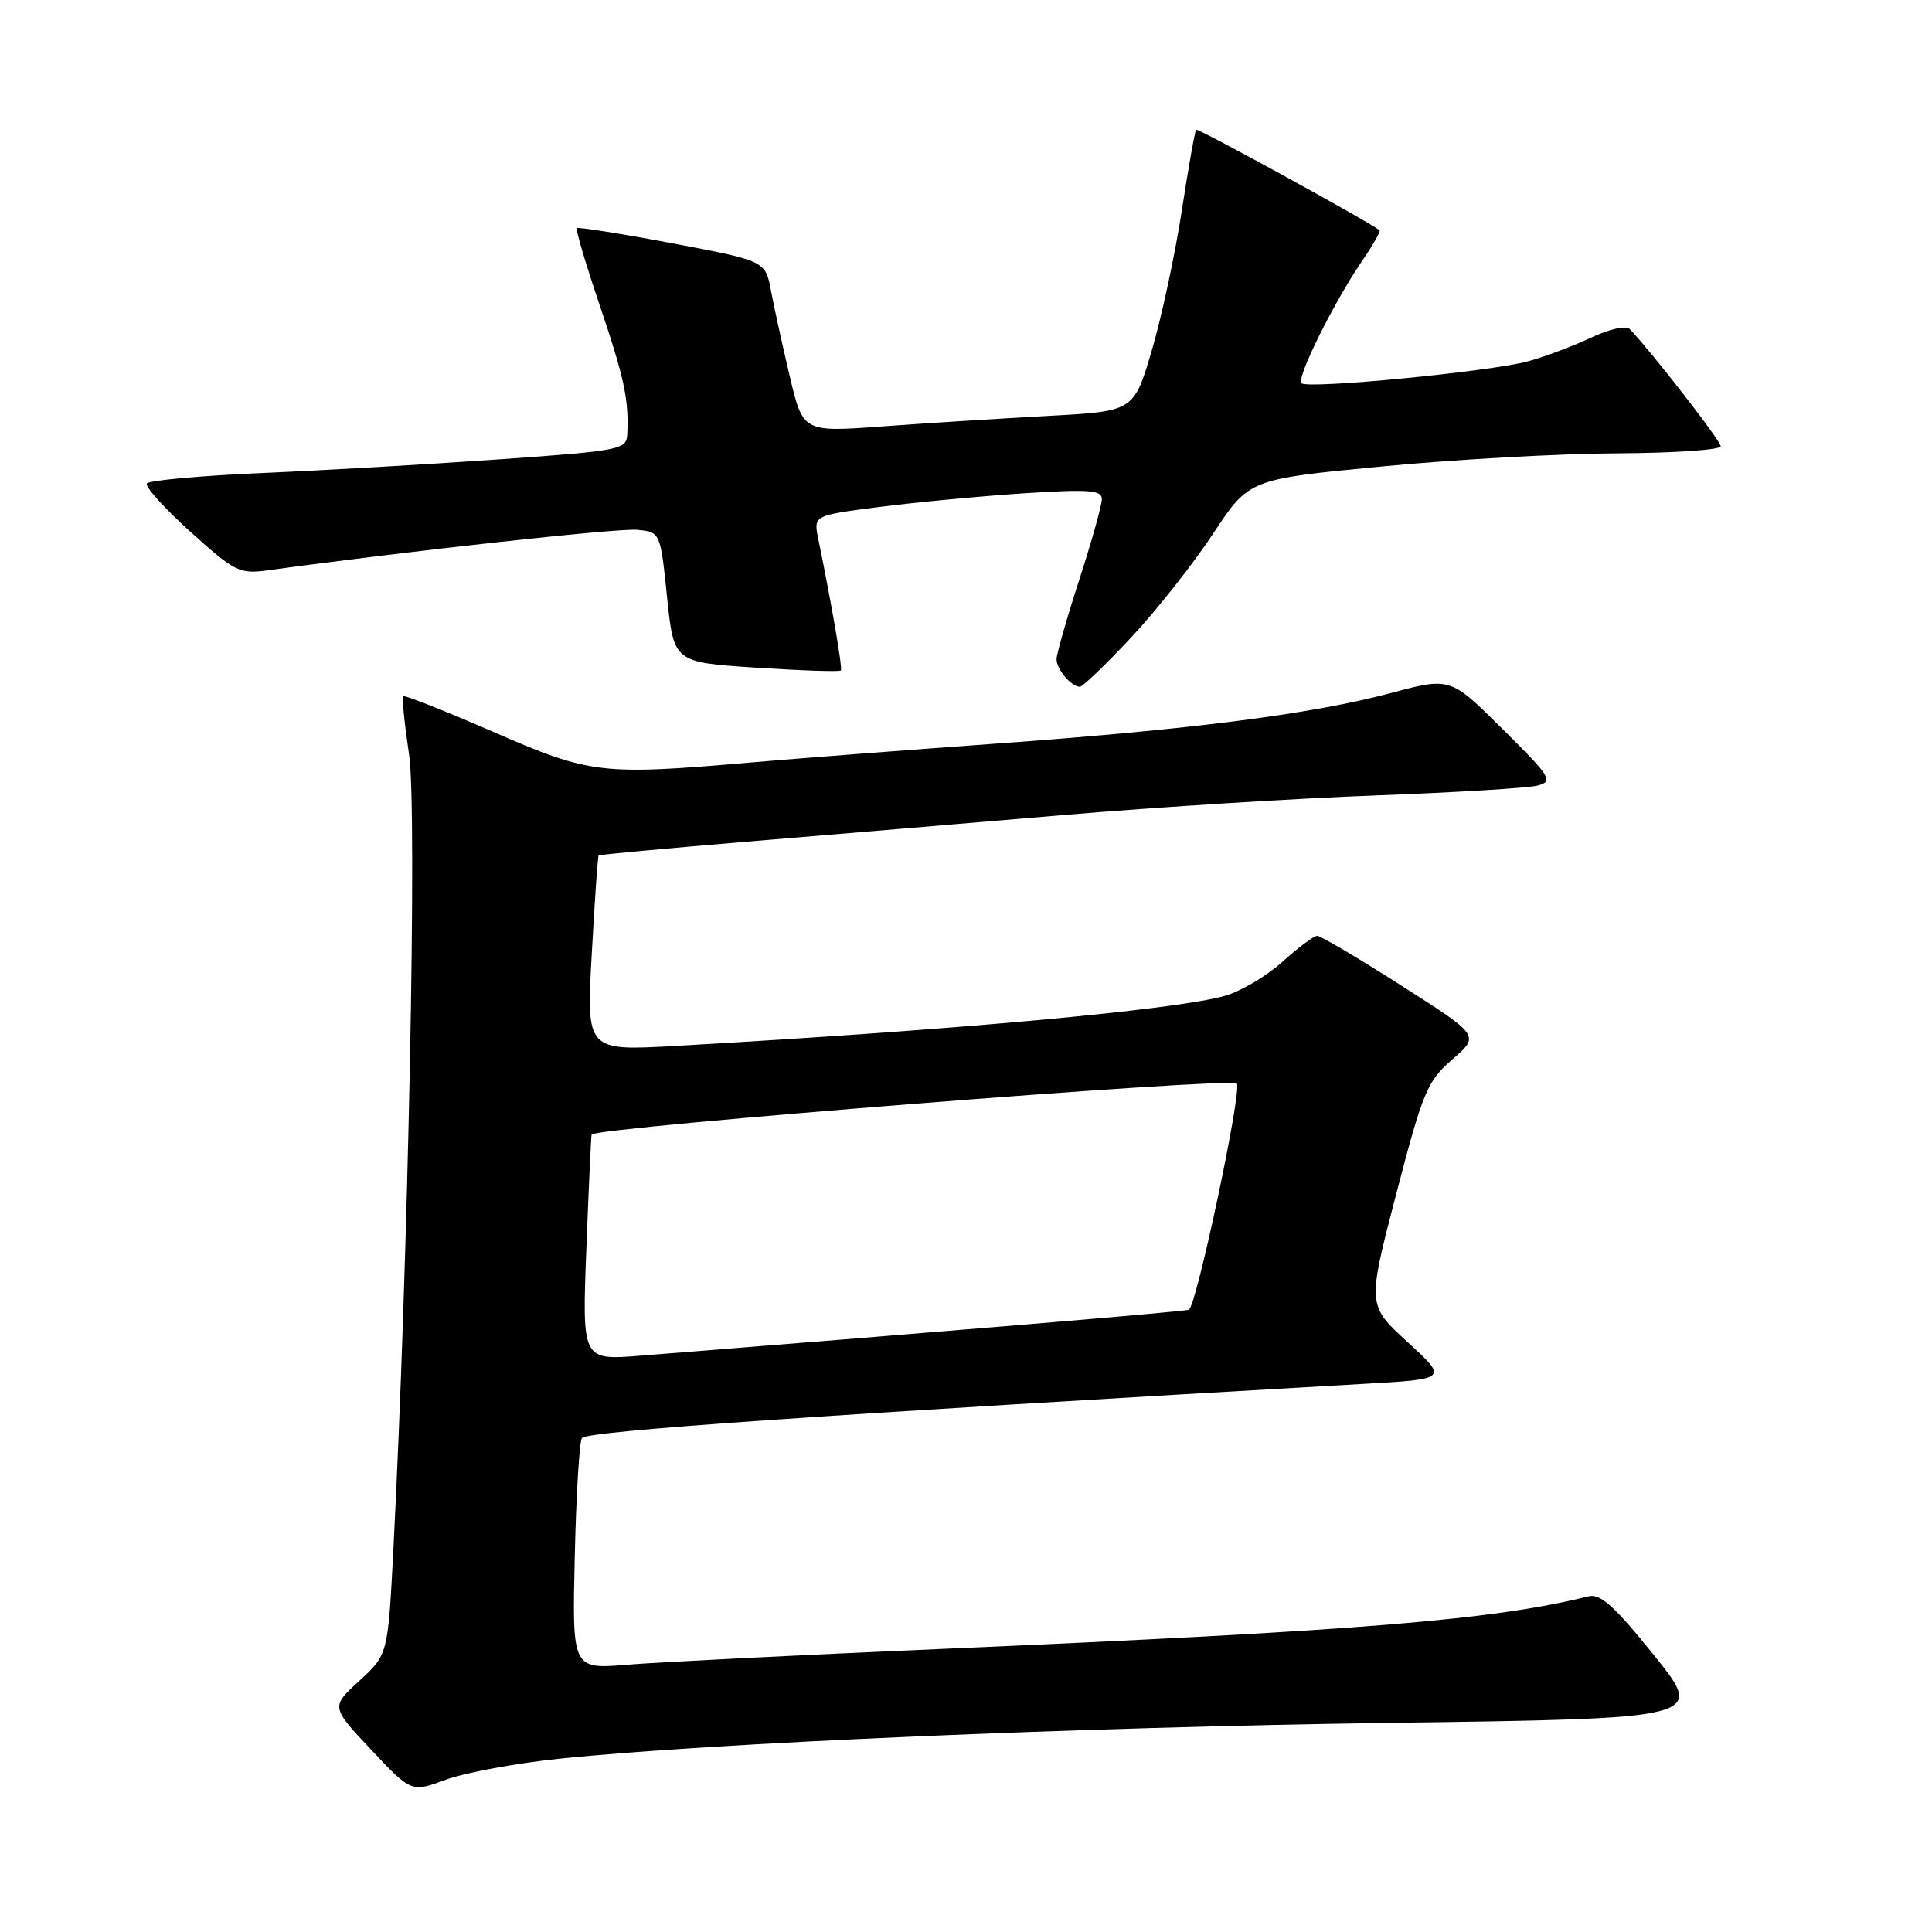 <?xml version="1.0" encoding="UTF-8" standalone="no"?>
<!DOCTYPE svg PUBLIC "-//W3C//DTD SVG 1.1//EN" "http://www.w3.org/Graphics/SVG/1.1/DTD/svg11.dtd" >
<svg xmlns="http://www.w3.org/2000/svg" xmlns:xlink="http://www.w3.org/1999/xlink" version="1.1" viewBox="0 0 256 256">
 <g >
 <path fill="currentColor"
d=" M 74.11 233.04 C 94.10 230.96 142.85 228.86 184.20 228.29 C 225.90 227.72 225.90 227.72 219.20 219.37 C 213.96 212.85 212.06 211.14 210.50 211.52 C 197.75 214.67 180.33 216.09 125.00 218.48 C 106.03 219.30 87.20 220.24 83.16 220.58 C 75.81 221.19 75.81 221.19 76.16 206.18 C 76.35 197.92 76.78 190.88 77.12 190.54 C 78.07 189.60 108.36 187.50 180.69 183.37 C 191.87 182.74 191.87 182.74 186.52 177.84 C 181.17 172.95 181.17 172.95 185.00 158.23 C 188.55 144.61 189.11 143.26 192.46 140.36 C 196.08 137.22 196.08 137.22 185.71 130.61 C 180.01 126.97 174.98 124.00 174.54 124.00 C 174.10 124.00 172.03 125.55 169.94 127.43 C 167.85 129.32 164.42 131.35 162.32 131.95 C 155.67 133.83 126.55 136.49 89.60 138.58 C 77.69 139.26 77.69 139.26 78.41 126.40 C 78.80 119.33 79.21 113.46 79.32 113.35 C 79.43 113.24 88.29 112.42 99.01 111.52 C 109.73 110.63 128.62 109.04 141.00 107.99 C 153.38 106.94 172.05 105.77 182.50 105.39 C 192.95 105.00 202.52 104.42 203.77 104.08 C 205.86 103.53 205.51 102.96 199.11 96.61 C 192.18 89.73 192.18 89.73 184.34 91.82 C 173.85 94.62 157.94 96.66 132.00 98.53 C 120.17 99.38 105.55 100.51 99.50 101.03 C 79.63 102.75 78.22 102.58 65.32 96.96 C 58.95 94.19 53.60 92.07 53.42 92.25 C 53.24 92.42 53.60 95.93 54.21 100.03 C 55.29 107.27 54.10 167.17 52.12 205.37 C 51.40 219.24 51.40 219.24 47.62 222.71 C 43.84 226.17 43.84 226.17 49.17 231.84 C 54.50 237.51 54.50 237.51 59.11 235.81 C 61.65 234.88 68.40 233.63 74.11 233.04 Z  M 149.87 84.48 C 153.22 80.90 158.11 74.71 160.73 70.73 C 165.50 63.50 165.50 63.50 183.00 61.82 C 192.62 60.89 206.69 60.10 214.25 60.07 C 221.81 60.03 228.00 59.61 228.00 59.13 C 228.00 58.41 219.04 46.86 215.96 43.61 C 215.48 43.10 213.29 43.58 210.81 44.75 C 208.44 45.86 204.70 47.27 202.50 47.87 C 197.58 49.23 173.25 51.59 172.45 50.78 C 171.76 50.09 176.71 40.12 180.45 34.63 C 181.91 32.51 182.96 30.65 182.80 30.52 C 181.49 29.43 158.72 16.94 158.49 17.19 C 158.33 17.36 157.46 22.22 156.58 28.00 C 155.69 33.78 153.90 42.10 152.60 46.50 C 150.23 54.50 150.23 54.50 138.87 55.11 C 132.61 55.45 122.75 56.07 116.95 56.50 C 106.40 57.27 106.40 57.27 104.65 49.88 C 103.69 45.82 102.57 40.71 102.16 38.53 C 101.42 34.57 101.42 34.57 89.09 32.24 C 82.30 30.96 76.61 30.06 76.43 30.23 C 76.26 30.41 77.63 35.04 79.49 40.53 C 82.73 50.11 83.35 53.03 83.11 57.59 C 83.01 59.57 82.13 59.74 66.25 60.86 C 57.04 61.51 42.85 62.33 34.71 62.68 C 26.58 63.03 19.71 63.66 19.46 64.07 C 19.20 64.49 21.80 67.37 25.24 70.47 C 31.13 75.78 31.74 76.08 35.50 75.57 C 53.93 73.03 81.93 69.96 84.43 70.20 C 87.50 70.50 87.50 70.50 88.39 79.13 C 89.28 87.76 89.28 87.76 100.22 88.47 C 106.23 88.86 111.27 89.03 111.42 88.84 C 111.66 88.54 110.22 80.18 108.42 71.39 C 107.79 68.29 107.79 68.29 116.64 67.16 C 121.51 66.54 130.11 65.73 135.75 65.36 C 144.32 64.81 146.00 64.94 146.00 66.14 C 146.00 66.93 144.65 71.75 143.00 76.84 C 141.35 81.93 140.00 86.66 140.00 87.35 C 140.00 88.69 141.95 91.00 143.09 91.00 C 143.46 91.00 146.51 88.07 149.87 84.48 Z  M 77.70 165.37 C 78.01 157.19 78.33 150.42 78.39 150.33 C 79.06 149.36 163.00 142.72 163.88 143.56 C 164.64 144.29 158.51 173.25 157.52 173.55 C 156.68 173.81 126.48 176.34 84.81 179.64 C 77.12 180.25 77.12 180.25 77.70 165.37 Z "/>
</g>
</svg>